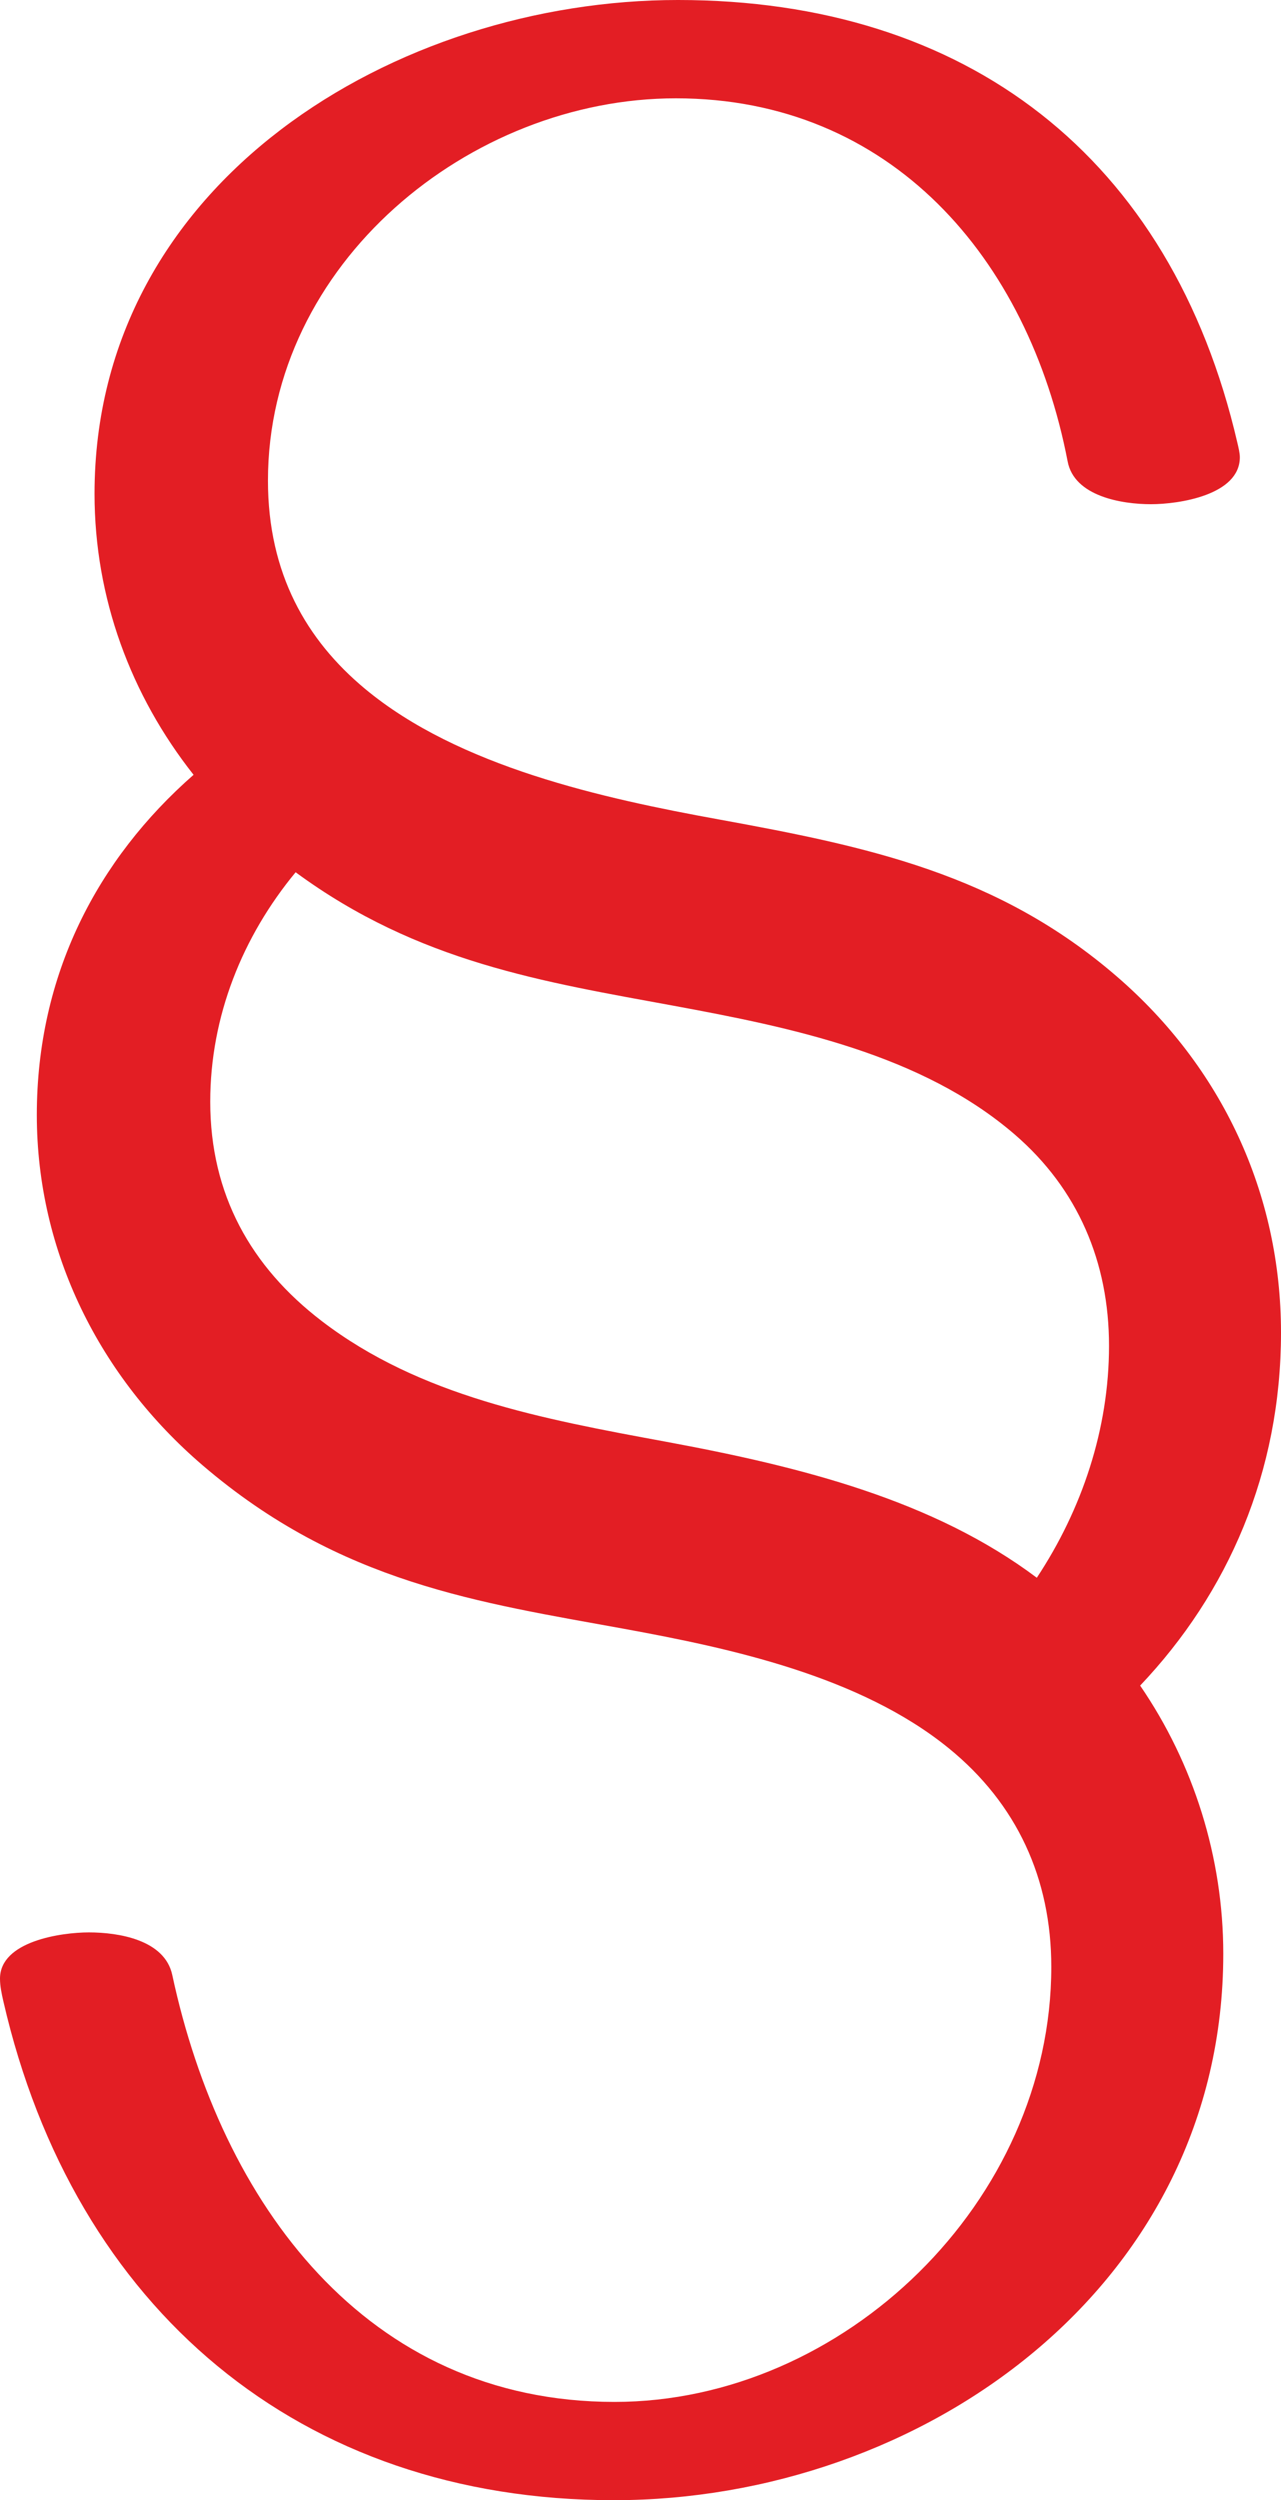 <?xml version="1.0" encoding="UTF-8"?>
<!DOCTYPE svg PUBLIC "-//W3C//DTD SVG 1.1//EN" "http://www.w3.org/Graphics/SVG/1.1/DTD/svg11.dtd">
<!-- Creator: CorelDRAW 2020 (64-Bit) -->
<svg xmlns="http://www.w3.org/2000/svg" xml:space="preserve" width="912px" height="1780px" version="1.1" style="shape-rendering:geometricPrecision; text-rendering:geometricPrecision; image-rendering:optimizeQuality; fill-rule:evenodd; clip-rule:evenodd"
viewBox="0 0 912 1780"
 xmlns:xlink="http://www.w3.org/1999/xlink"
 xmlns:xodm="http://www.corel.com/coreldraw/odm/2003">
 <defs>
  <style type="text/css">
   <![CDATA[
    .fil0 {fill:#E31E24;fill-rule:nonzero}
   ]]>
  </style>
 </defs>
 <g id="Layer_x0020_1">
  <path class="fil0" d="M811.717 1200.045c62.609,-65.976 100.283,-151.998 100.283,-251.279 0,-99.49 -42.385,-189.227 -116.922,-253.601 -84.695,-73.146 -177.359,-92.46 -283.448,-111.795 -82.045,-14.93 -185.025,-37.372 -251.852,-93.047 -41.458,-34.541 -69.003,-81.872 -69.003,-148.137 0,-154.648 143.705,-272.191 290.411,-272.191 152.916,0 250.988,113.715 278.899,258.43 4.656,25.027 38.714,30.543 59.331,30.543 19.662,0 63.281,-6.391 63.281,-33.443 0,-3.091 -1.065,-7.312 -1.767,-10.345 -47.16,-203.654 -193.153,-315.18 -398.209,-315.18 -200.167,0 -415.417,128.936 -415.417,351.561 0,74.346 25.928,143.582 70.511,200.059 -68.47,60.031 -111.605,142.235 -111.605,242.137 0,97.769 44.831,186.709 117.974,249.403 98.318,84.27 197.601,97.726 300.375,116.515 75.409,13.787 167.773,33.593 230.894,84.975 48.522,39.498 73.013,92.837 73.013,155.687 0,166.87 -147.667,309.689 -310.963,309.689 -177.085,0 -280.032,-141.672 -314.862,-304 -5.389,-25.053 -38.273,-30.268 -59.359,-30.268 -19.34,0 -63.282,6.131 -63.282,32.909 0,5.409 1.193,10.928 2.399,16.177 50.312,218.855 211.279,355.156 434.6,355.156 219.434,0 433.907,-152.054 433.907,-389.038 0,-68.438 -21.095,-135.364 -59.189,-190.917zm-601.246 -579.052c87.344,64.284 176.757,78.005 269.251,95.071 83.488,15.403 176.461,34.438 242.741,91.654 44.974,38.815 67.097,90.859 67.097,150.423 0,59.197 -19.218,116.427 -51.413,165.127 -73.291,-54.982 -166.665,-78.853 -264.474,-96.916 -87.18,-16.1 -174.589,-32.218 -244.605,-85.832 -50.431,-38.617 -79.387,-90.126 -79.387,-156.138 0,-60.871 22.965,-117.609 60.79,-163.389z"/>
 </g>
</svg>

